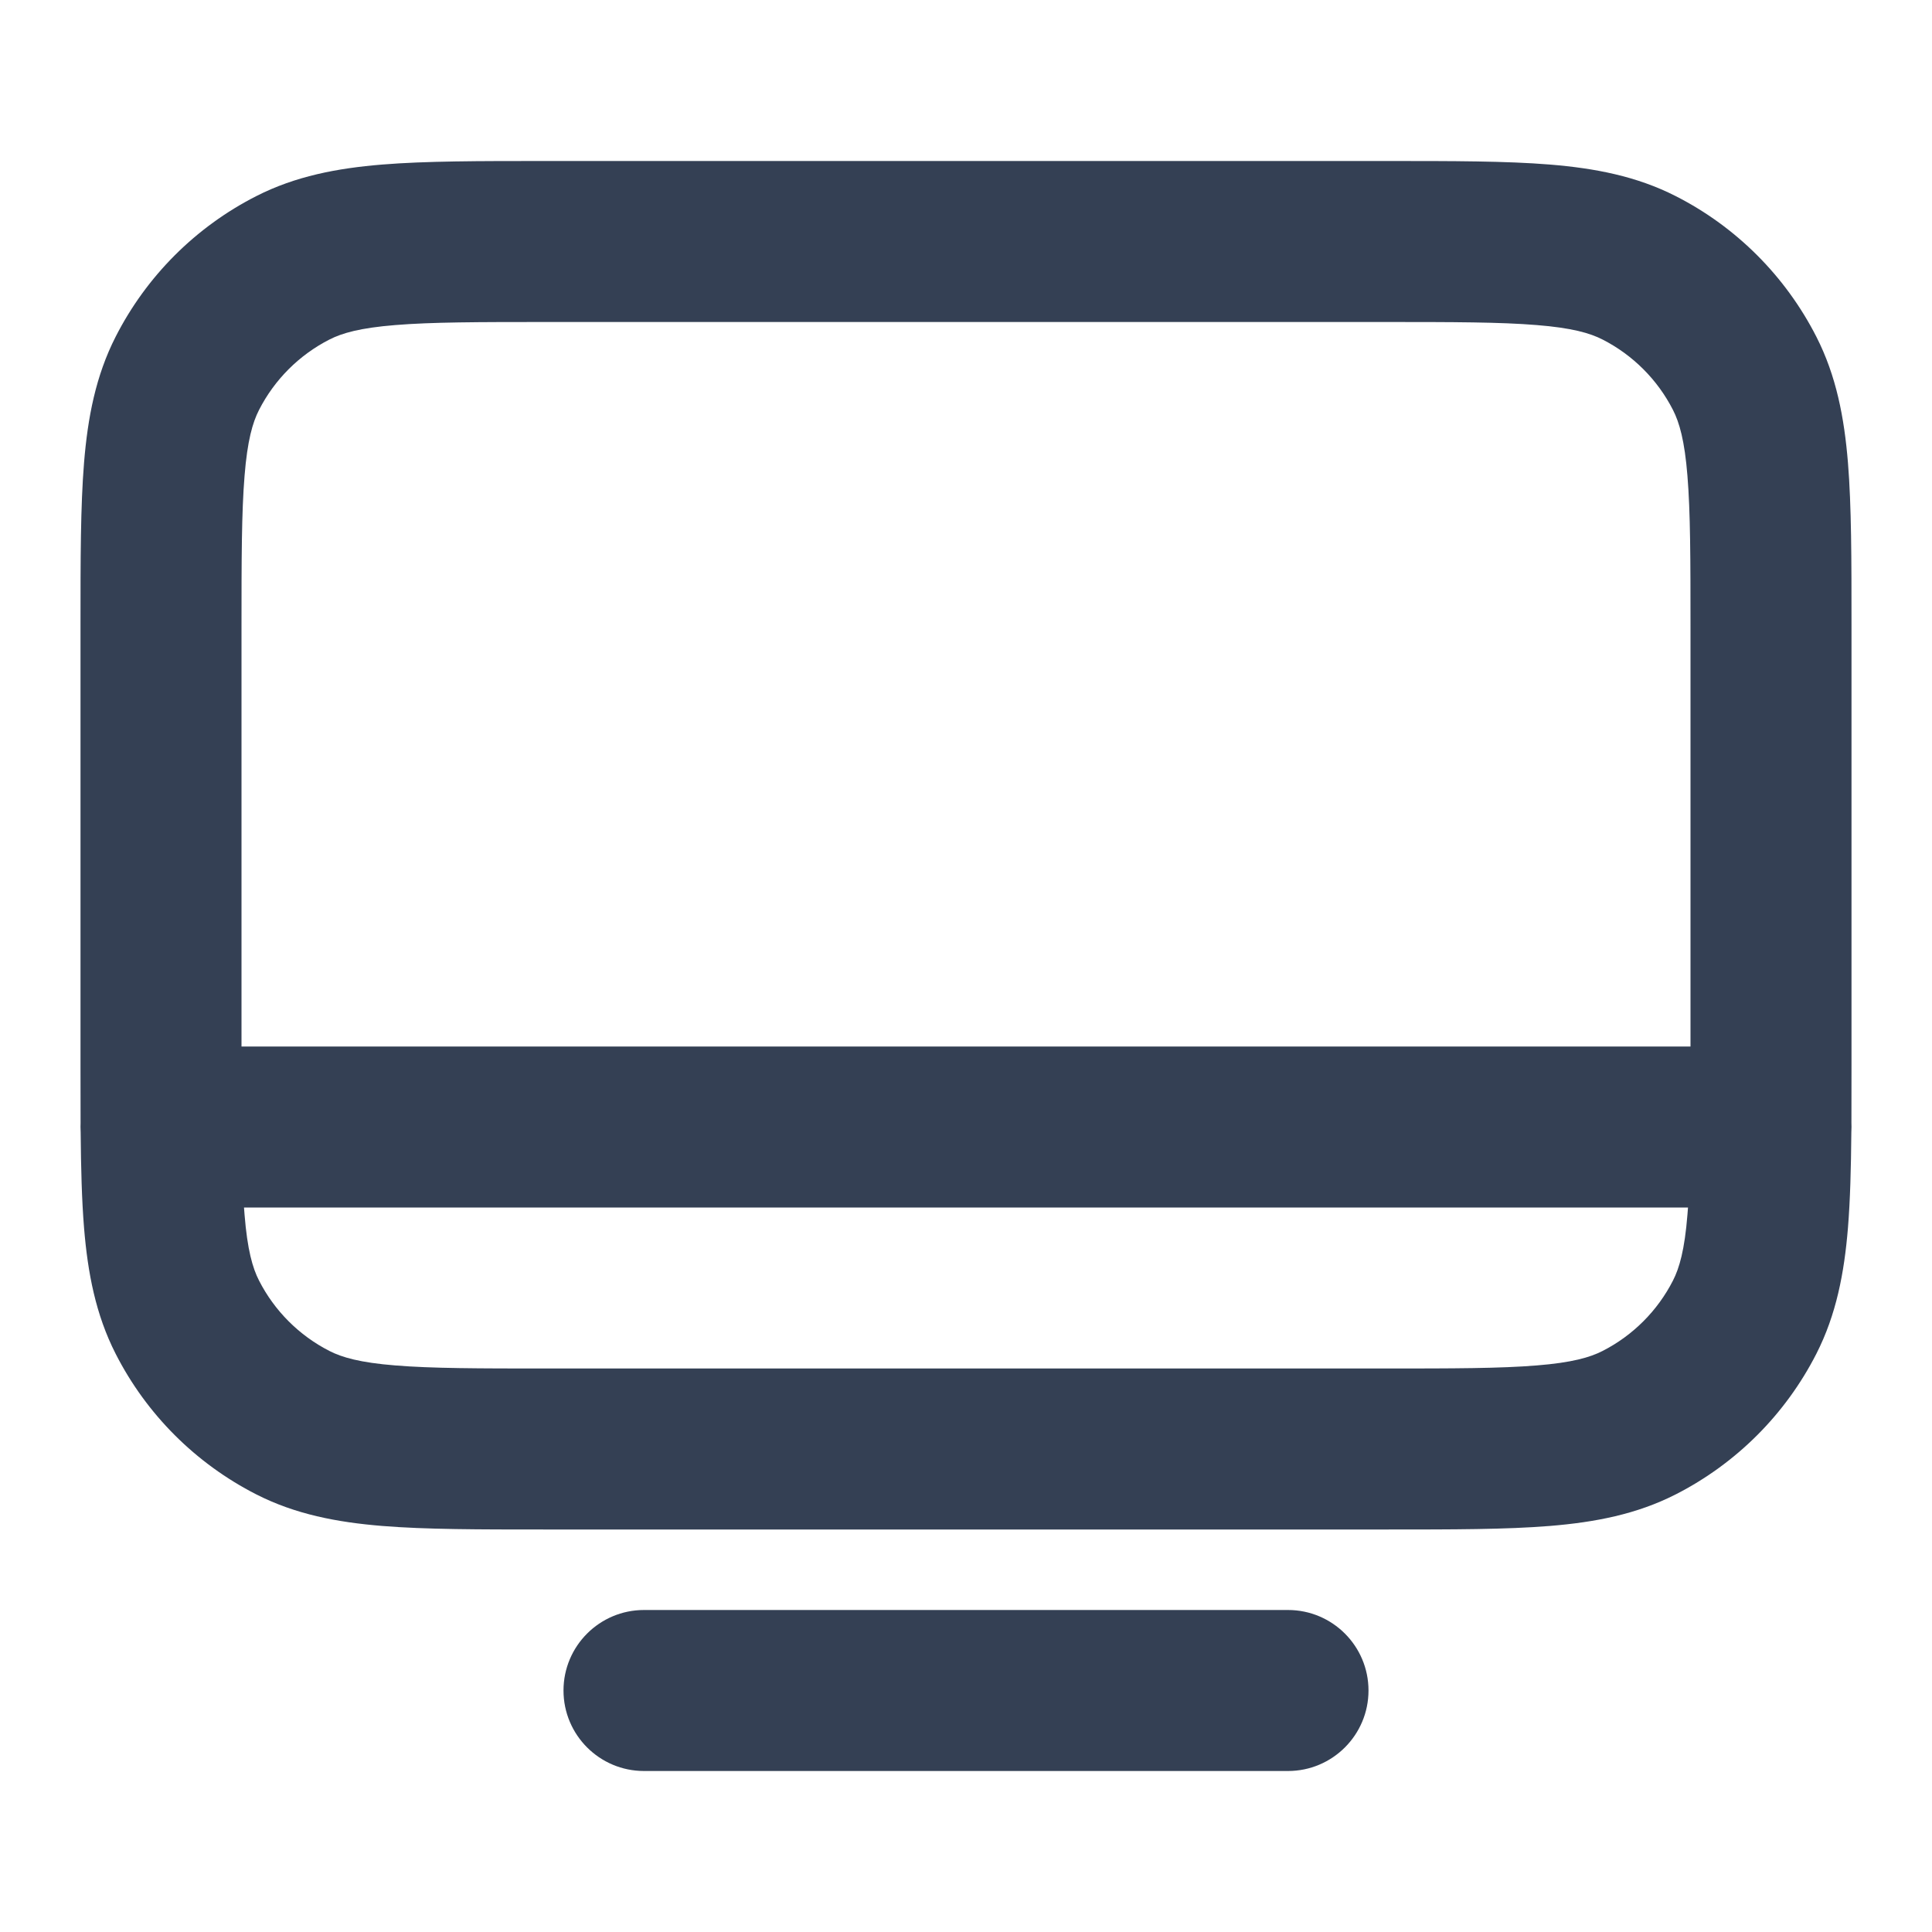 <svg width="24" height="24" viewBox="0 0 24 24" fill="none" xmlns="http://www.w3.org/2000/svg">
<path fill-rule="evenodd" clip-rule="evenodd" d="M6.759 2H17.241C18.046 2 18.711 2 19.252 2.044C19.814 2.09 20.331 2.189 20.816 2.436C21.569 2.819 22.18 3.431 22.564 4.184C22.811 4.669 22.91 5.186 22.956 5.748C23 6.289 23 6.954 23 7.759V13.241C23 13.49 23 13.726 22.999 13.949C23 13.966 23 13.983 23 14C23 14.022 22.999 14.044 22.998 14.066C22.994 14.514 22.984 14.908 22.956 15.252C22.91 15.814 22.811 16.331 22.564 16.816C22.18 17.569 21.569 18.18 20.816 18.564C20.331 18.811 19.814 18.91 19.252 18.956C18.711 19 18.046 19 17.241 19H6.759C5.954 19 5.289 19 4.748 18.956C4.186 18.91 3.669 18.811 3.184 18.564C2.431 18.18 1.819 17.569 1.436 16.816C1.189 16.331 1.09 15.814 1.044 15.252C1.016 14.908 1.006 14.514 1.002 14.066C1.001 14.044 1 14.022 1 14C1 13.983 1 13.966 1.001 13.949C1 13.726 1 13.49 1 13.241V7.759C1 6.954 1 6.289 1.044 5.748C1.09 5.186 1.189 4.669 1.436 4.184C1.819 3.431 2.431 2.819 3.184 2.436C3.669 2.189 4.186 2.09 4.748 2.044C5.289 2 5.954 2 6.759 2ZM3.031 15C3.033 15.03 3.035 15.06 3.038 15.089C3.073 15.527 3.138 15.752 3.218 15.908C3.41 16.284 3.716 16.59 4.092 16.782C4.248 16.862 4.473 16.927 4.911 16.962C5.361 16.999 5.943 17 6.8 17H17.2C18.057 17 18.639 16.999 19.089 16.962C19.527 16.927 19.752 16.862 19.908 16.782C20.284 16.59 20.59 16.284 20.782 15.908C20.862 15.752 20.927 15.527 20.962 15.089C20.965 15.06 20.967 15.03 20.969 15L3.031 15ZM21 13L3 13V7.8C3 6.943 3.001 6.361 3.038 5.911C3.073 5.473 3.138 5.248 3.218 5.092C3.41 4.716 3.716 4.41 4.092 4.218C4.248 4.138 4.473 4.073 4.911 4.038C5.361 4.001 5.943 4 6.8 4H17.2C18.057 4 18.639 4.001 19.089 4.038C19.527 4.073 19.752 4.138 19.908 4.218C20.284 4.41 20.59 4.716 20.782 5.092C20.862 5.248 20.927 5.473 20.962 5.911C20.999 6.361 21 6.943 21 7.8V13ZM7 21C7 20.448 7.448 20 8 20H16C16.552 20 17 20.448 17 21C17 21.552 16.552 22 16 22H8C7.448 22 7 21.552 7 21Z" fill="#344054"/>
</svg>

